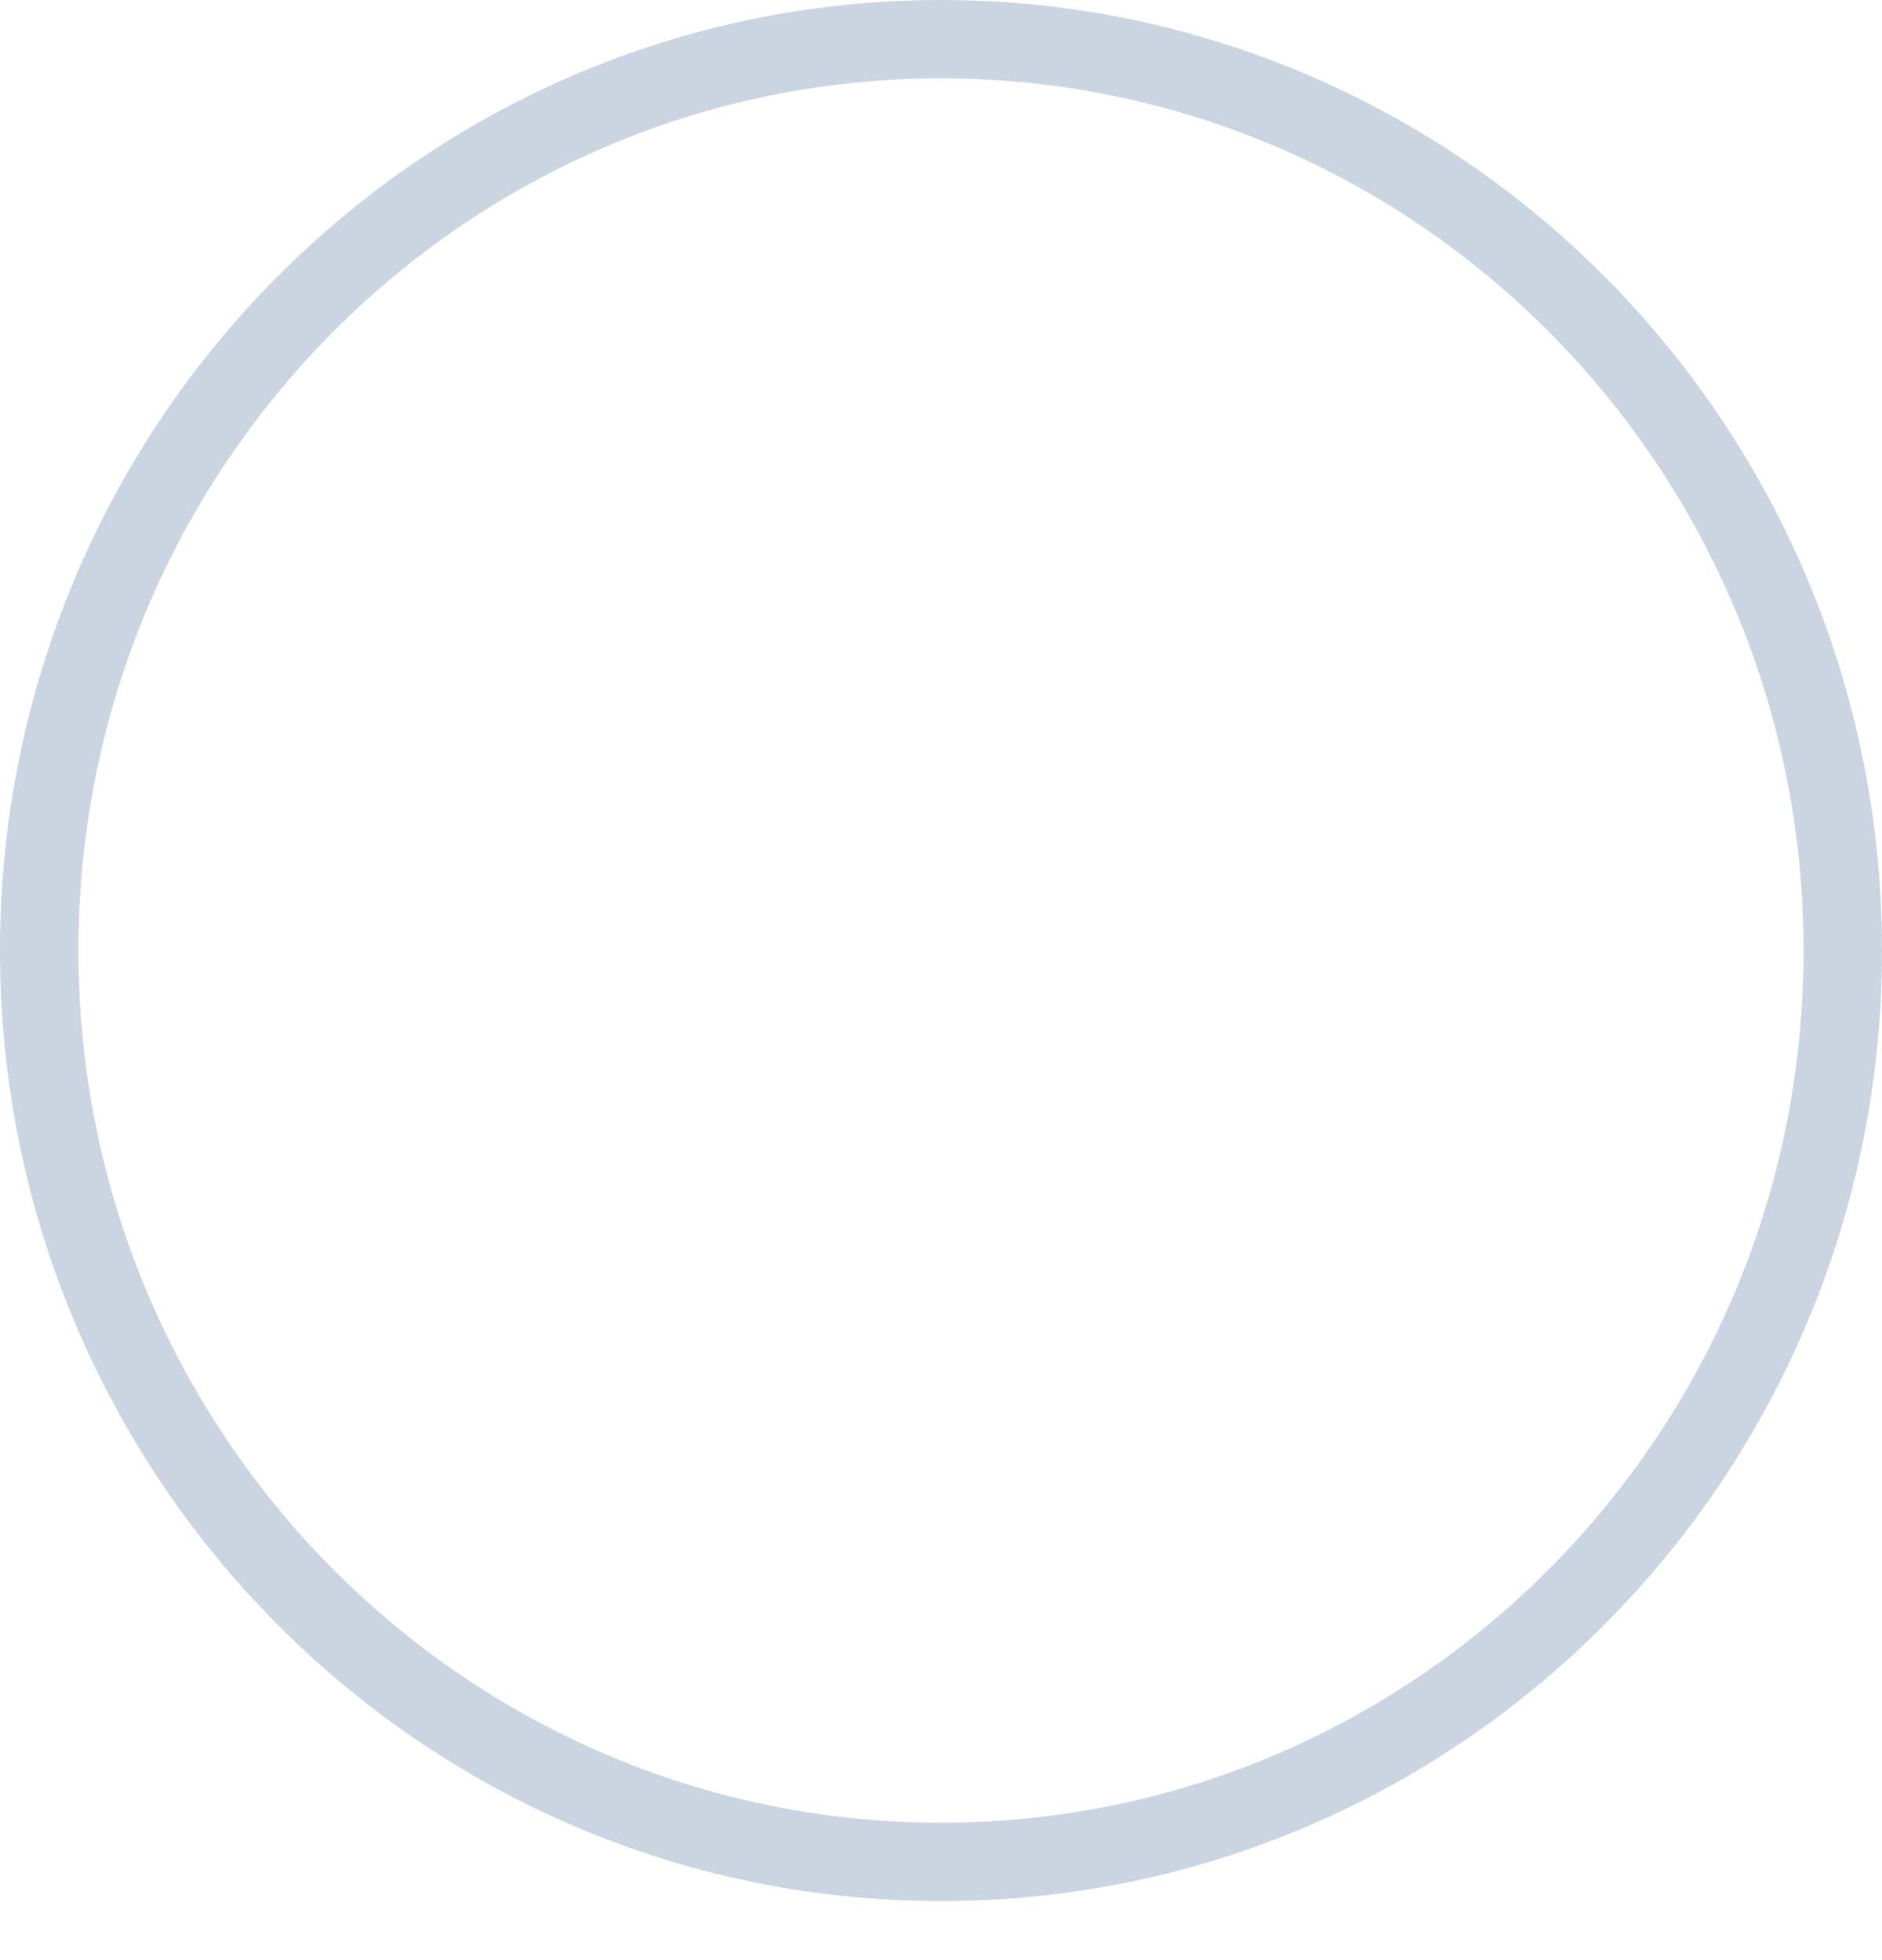 <svg width="24" height="25" viewBox="0 0 24 25" fill="none" xmlns="http://www.w3.org/2000/svg">
<path d="M23.5 12.124C23.5 18.548 18.346 23.747 12 23.747C5.654 23.747 0.5 18.548 0.5 12.124C0.5 5.699 5.654 0.5 12 0.5C18.346 0.5 23.5 5.699 23.5 12.124Z" stroke="#CBD5E1"/>
</svg>
